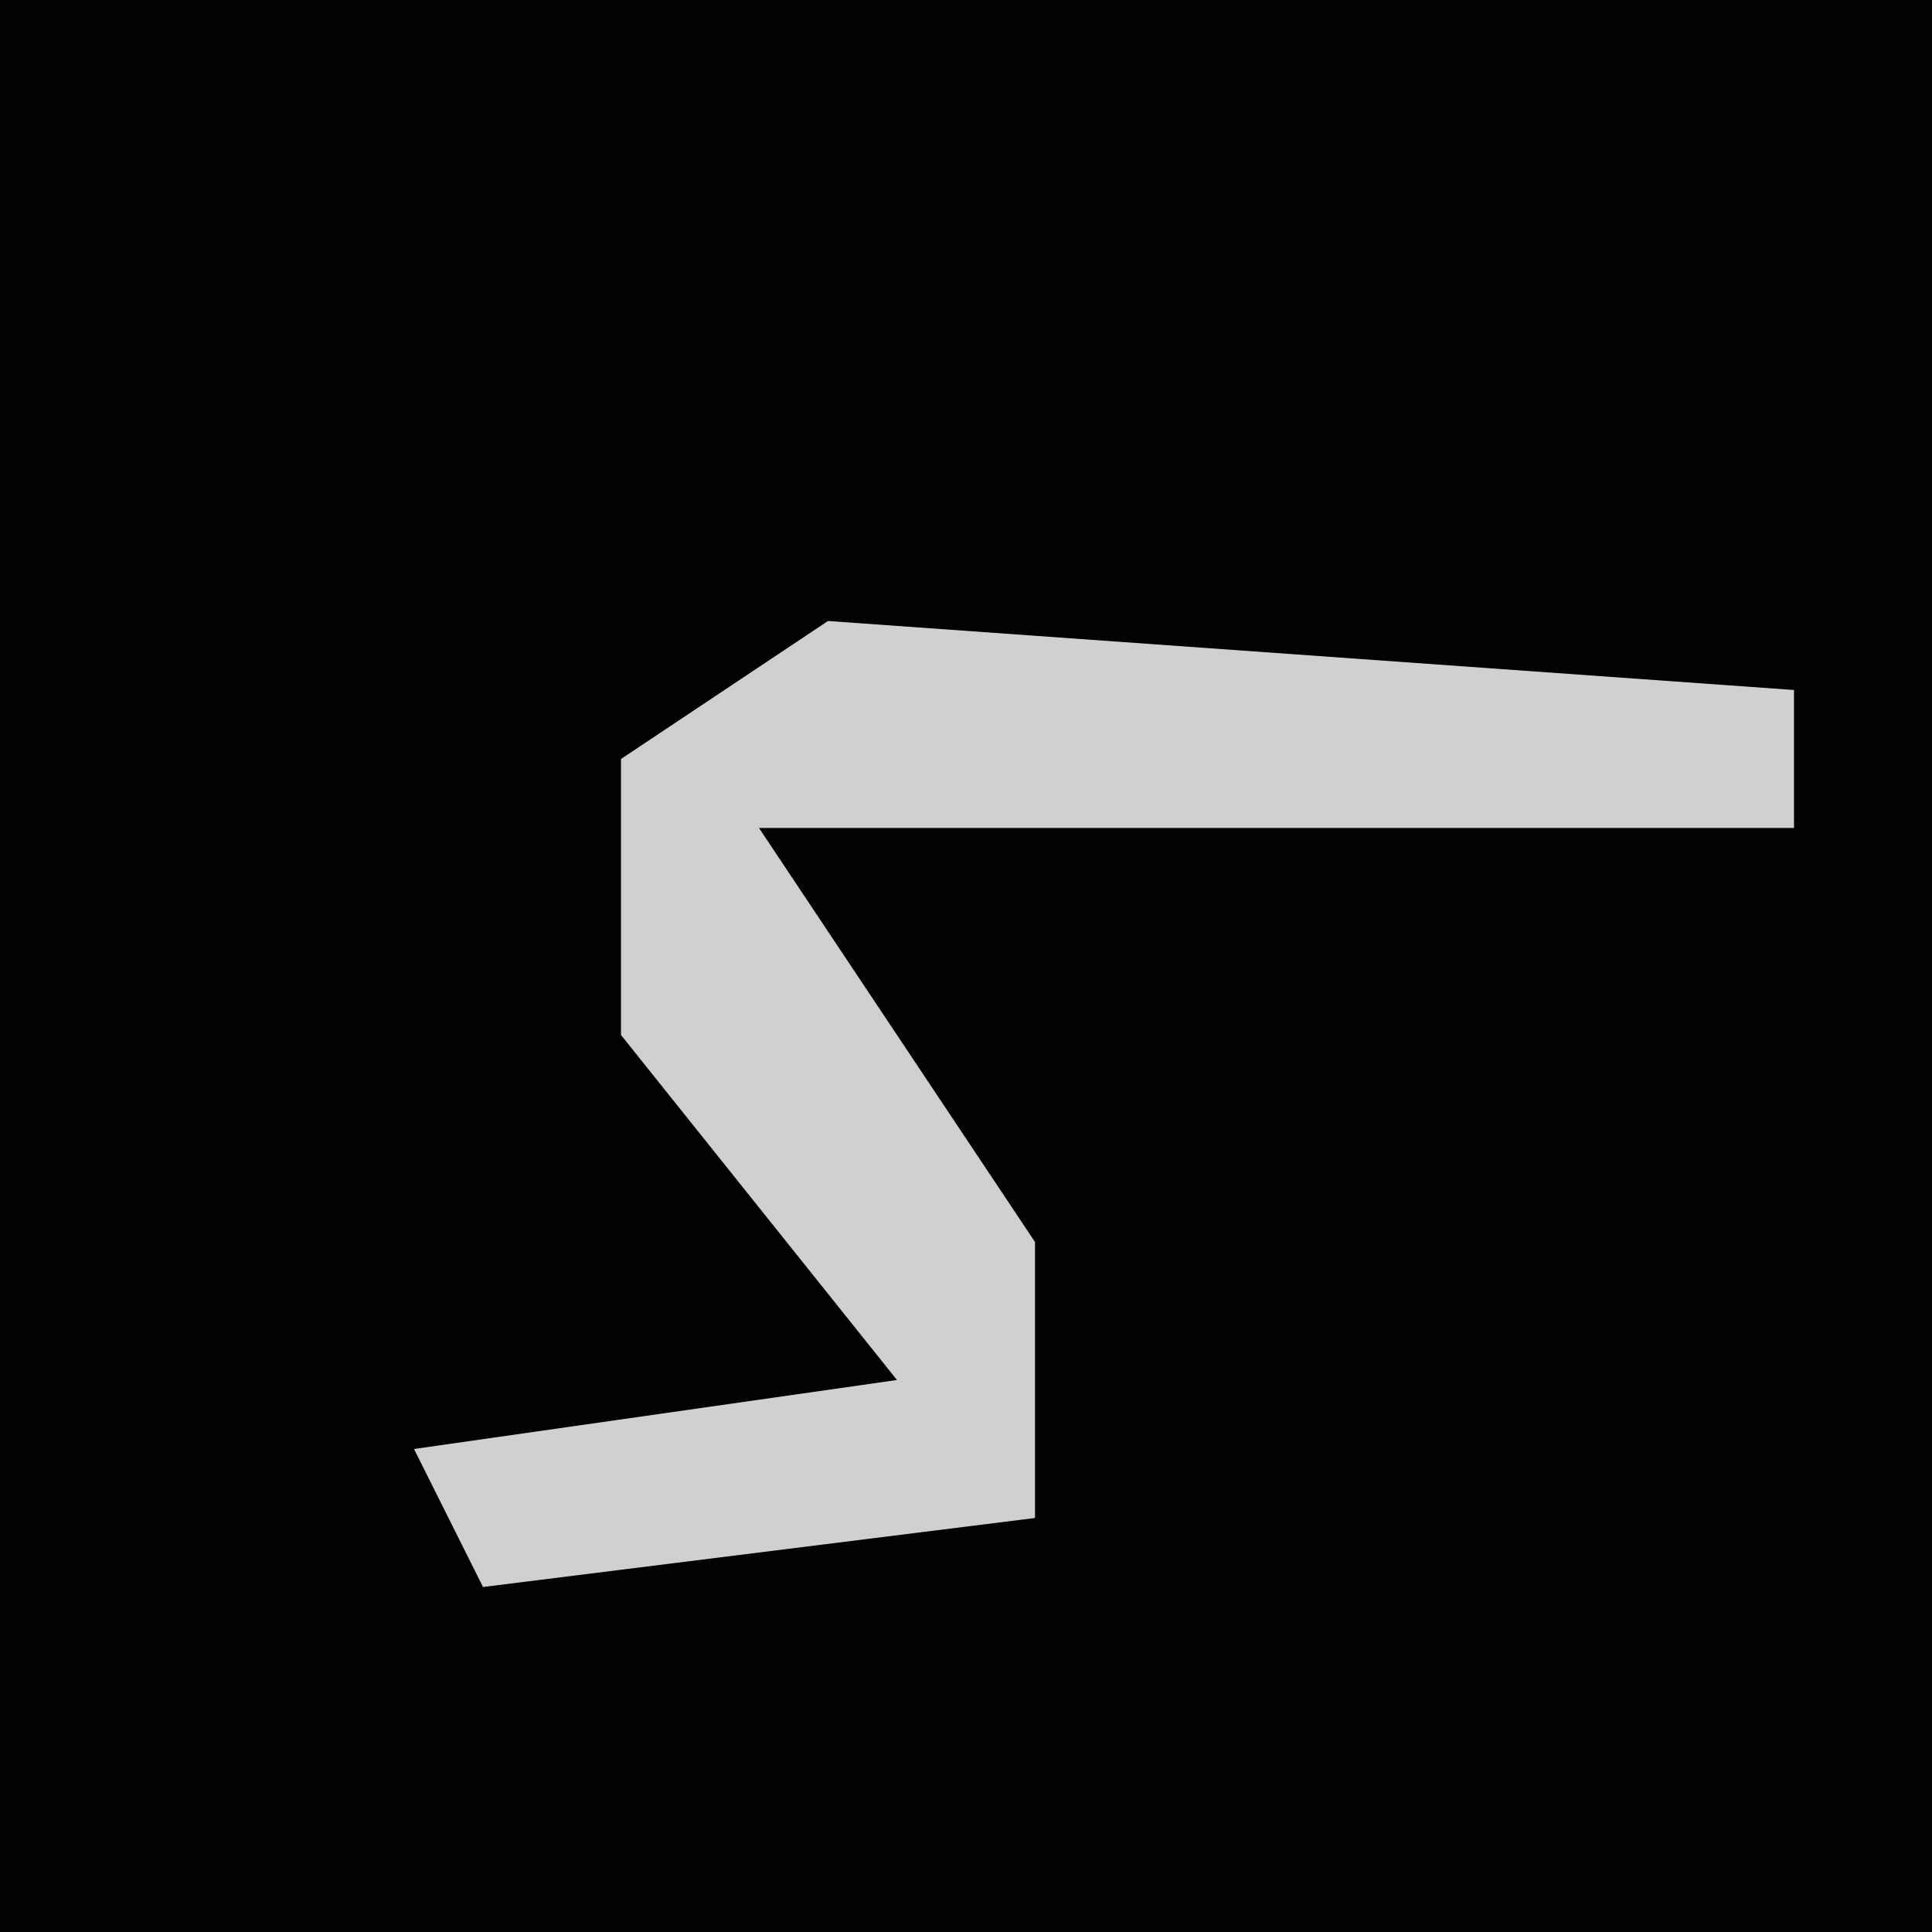 <?xml version="1.0" encoding="UTF-8"?>
<svg version="1.1" xmlns="http://www.w3.org/2000/svg" width="28" height="28">
<path d="M0,0 L28,0 L28,28 L0,28 Z " fill="#020202" transform="translate(0,0)"/>
<path d="M0,0 L14,1 L14,3 L-1,3 L3,9 L3,13 L-5,14 L-6,12 L1,11 L-3,6 L-3,2 Z " fill="#D0D0D0" transform="translate(12,9)"/>
</svg>
